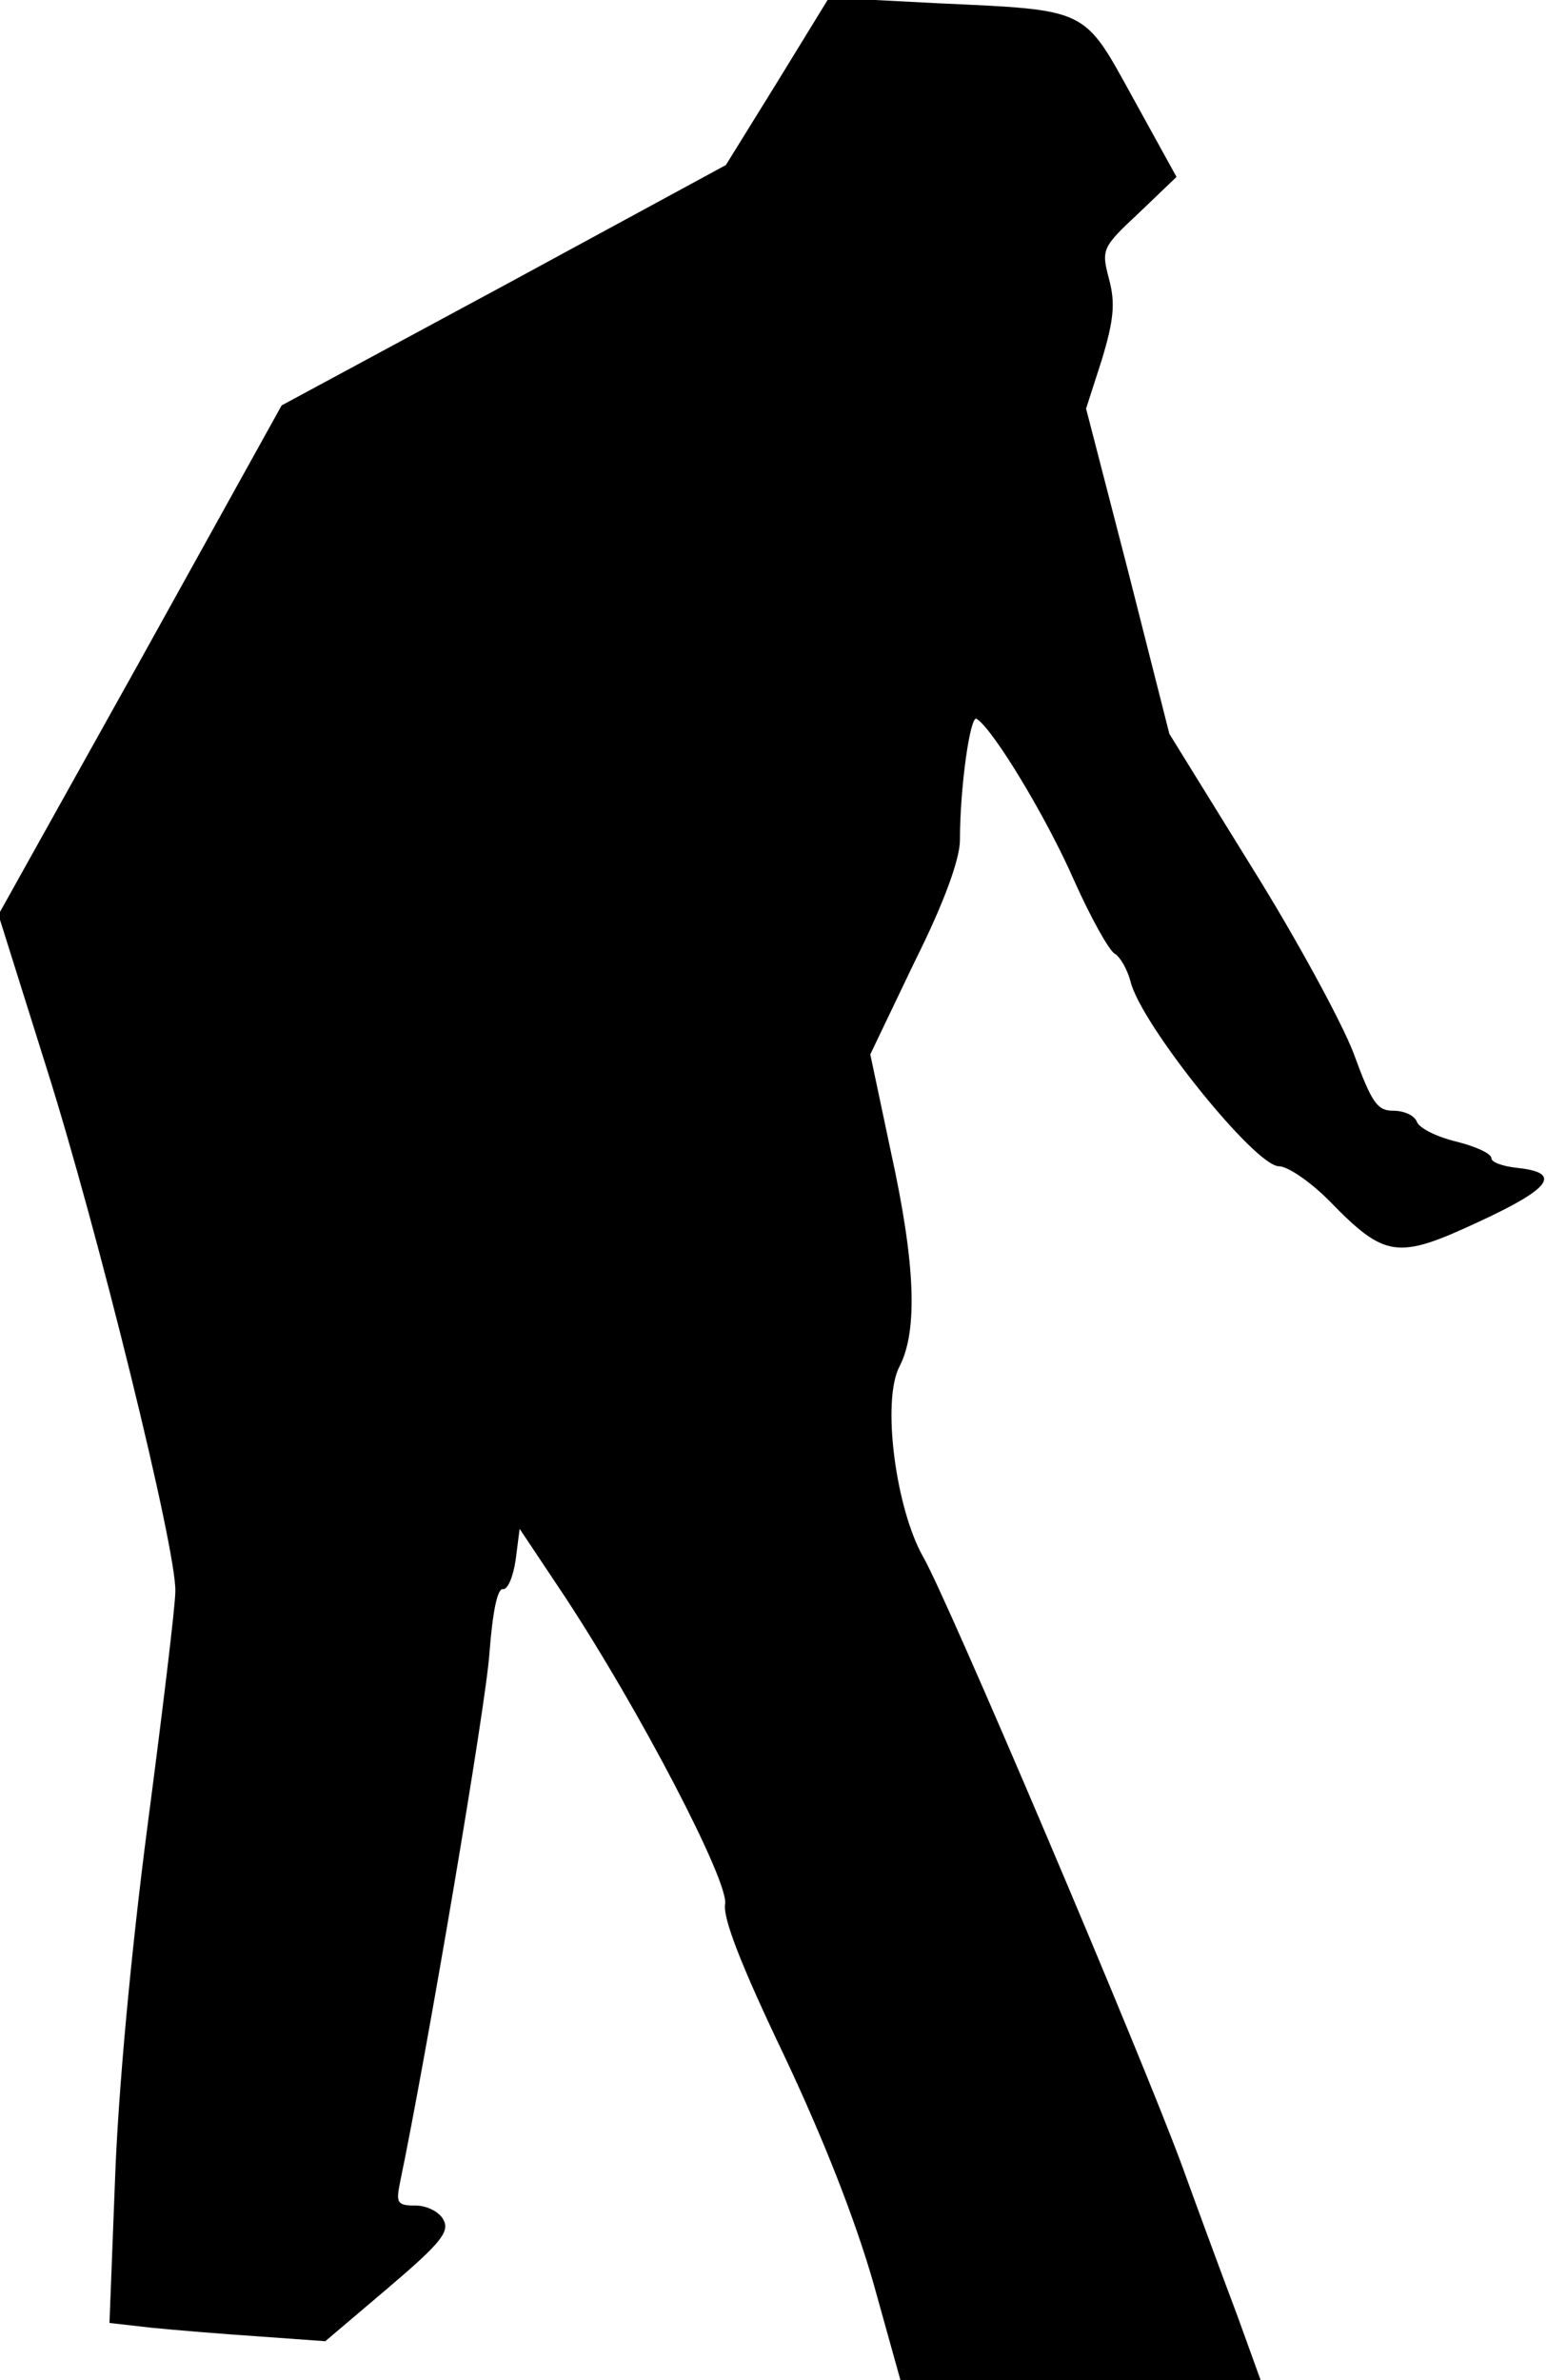 <?xml version="1.0" standalone="no"?>
<!DOCTYPE svg PUBLIC "-//W3C//DTD SVG 20010904//EN"
 "http://www.w3.org/TR/2001/REC-SVG-20010904/DTD/svg10.dtd">
<svg version="1.0" xmlns="http://www.w3.org/2000/svg"
 width="195pt" height="300pt" viewBox="0 0 195 300"
 preserveAspectRatio="xMidYMid meet">
<g transform="translate(0,300) scale(0.1,-0.1)"
fill="#000000" stroke="none">
<path fill="#000000" stroke="none" d="M980 2897 l-65 -105 -280 -152 -280
-151 -178 -321 -179 -321 60 -191 c65 -205 165 -611 163 -662 0 -18 -16 -150
-35 -295 -21 -161 -37 -335 -41 -446 l-7 -181 53 -6 c30 -3 91 -8 136 -11 l83
-6 79 67 c67 57 78 71 70 86 -5 10 -21 18 -35 18 -23 0 -25 3 -20 28 33 158
109 605 113 669 4 52 10 81 17 80 6 -1 13 16 16 37 l5 39 56 -84 c95 -144 208
-361 203 -389 -3 -17 19 -75 74 -190 51 -108 90 -208 113 -288 l34 -122 227 0
227 0 -30 83 c-17 45 -48 129 -69 187 -51 139 -295 713 -326 767 -35 61 -53
198 -30 241 23 45 20 129 -11 270 l-26 123 56 117 c38 76 57 130 57 153 0 67
13 158 21 153 21 -13 89 -126 123 -204 21 -47 44 -88 51 -92 7 -4 16 -20 20
-35 13 -54 157 -233 187 -233 11 0 39 -19 63 -43 71 -73 86 -75 189 -27 91 42
106 62 48 68 -18 2 -32 7 -32 12 0 6 -20 15 -44 21 -25 6 -47 17 -50 25 -3 8
-16 14 -30 14 -20 0 -27 10 -50 73 -15 39 -73 146 -130 237 l-102 165 -52 205
-53 205 20 62 c15 50 17 71 9 101 -10 38 -9 40 38 84 l47 45 -54 98 c-64 116
-55 112 -249 121 l-135 7 -65 -106z"/>
</g>
</svg>
